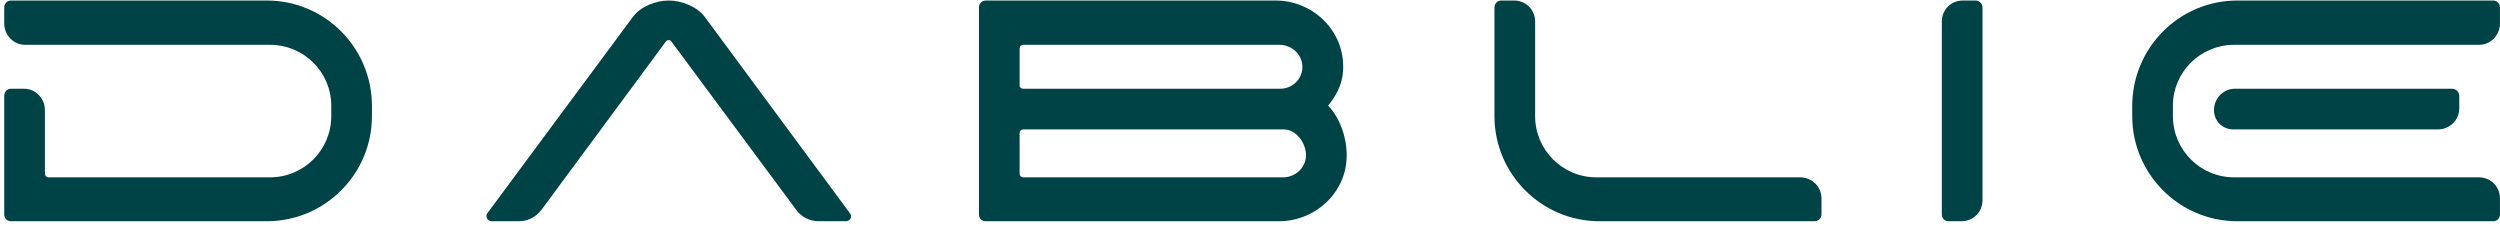 <svg width="136" height="13" viewBox="0 0 136 13" fill="none" xmlns="http://www.w3.org/2000/svg">
<path d="M121.493 7.04C120.901 7.04 120.441 6.579 120.441 5.988C120.441 5.352 120.945 4.827 121.58 4.827H133.39C133.609 4.827 133.784 5.002 133.784 5.221V5.9C133.784 6.536 133.258 7.04 132.623 7.04H121.493ZM134.858 2.438H121.536C119.696 2.438 118.206 3.928 118.206 5.747V6.317C118.206 8.157 119.696 9.647 121.536 9.647H134.858C135.493 9.647 135.997 10.151 135.997 10.786V11.663C135.997 11.882 135.844 12.035 135.625 12.035H121.712C118.557 12.035 115.993 9.472 115.993 6.317V5.769C115.993 2.592 118.557 0.028 121.712 0.028H135.625C135.844 0.028 135.997 0.204 135.997 0.401V1.277C135.997 1.913 135.493 2.438 134.858 2.438Z" fill="#004346"/>
<path d="M105.635 1.168C105.635 0.532 106.139 0.028 106.774 0.028H107.475C107.672 0.028 107.848 0.204 107.848 0.401V10.896C107.848 11.531 107.344 12.035 106.708 12.035H106.007C105.788 12.035 105.635 11.882 105.635 11.663V1.168Z" fill="#004346"/>
<path d="M83.511 6.317C83.511 8.157 85.001 9.647 86.841 9.647H97.928C98.563 9.647 99.089 10.151 99.089 10.786V11.663C99.089 11.882 98.914 12.035 98.695 12.035H87.016C83.861 12.035 81.298 9.472 81.298 6.317V0.401C81.298 0.204 81.451 0.028 81.67 0.028H82.371C83.007 0.028 83.511 0.532 83.511 1.168V6.317Z" fill="#004346"/>
<path d="M72.251 5.747C72.886 6.404 73.281 7.5 73.259 8.508C73.237 10.479 71.55 12.035 69.578 12.035H53.627C53.408 12.035 53.255 11.882 53.255 11.663V0.401C53.255 0.204 53.408 0.028 53.627 0.028H69.403C71.309 0.028 72.952 1.496 73.062 3.402C73.127 4.367 72.799 5.068 72.251 5.747ZM55.665 2.438C55.555 2.438 55.468 2.526 55.468 2.614V4.651C55.468 4.761 55.555 4.827 55.665 4.827H69.644C70.323 4.827 70.871 4.279 70.849 3.6C70.827 2.942 70.257 2.438 69.6 2.438H55.665ZM69.797 9.647C70.454 9.647 71.024 9.143 71.046 8.486C71.068 7.806 70.52 7.04 69.841 7.04H55.665C55.555 7.04 55.468 7.127 55.468 7.237V9.45C55.468 9.559 55.555 9.647 55.665 9.647H69.797Z" fill="#004346"/>
<path d="M26.755 12.035C26.514 12.035 26.383 11.772 26.514 11.597L34.423 0.927C34.84 0.357 35.672 0.028 36.373 0.028C37.075 0.028 37.929 0.357 38.345 0.927L46.233 11.597C46.386 11.772 46.255 12.035 46.014 12.035H44.546C44.064 12.035 43.604 11.816 43.319 11.422L36.527 2.263C36.461 2.154 36.308 2.154 36.22 2.263L29.45 11.422C29.143 11.816 28.705 12.035 28.223 12.035H26.755Z" fill="#004346"/>
<path d="M14.516 0.028C17.671 0.028 20.234 2.592 20.234 5.769V6.317C20.234 9.472 17.671 12.035 14.516 12.035H0.603C0.384 12.035 0.23 11.882 0.23 11.663V5.221C0.23 5.002 0.384 4.827 0.603 4.827H1.304C1.939 4.827 2.443 5.352 2.443 5.988V9.45C2.443 9.559 2.531 9.647 2.641 9.647H14.691C16.532 9.647 18.021 8.157 18.021 6.317V5.747C18.021 3.928 16.532 2.438 14.691 2.438H1.37C0.734 2.438 0.23 1.913 0.23 1.277V0.401C0.23 0.204 0.384 0.028 0.603 0.028H14.516Z" fill="#004346"/>
</svg>
